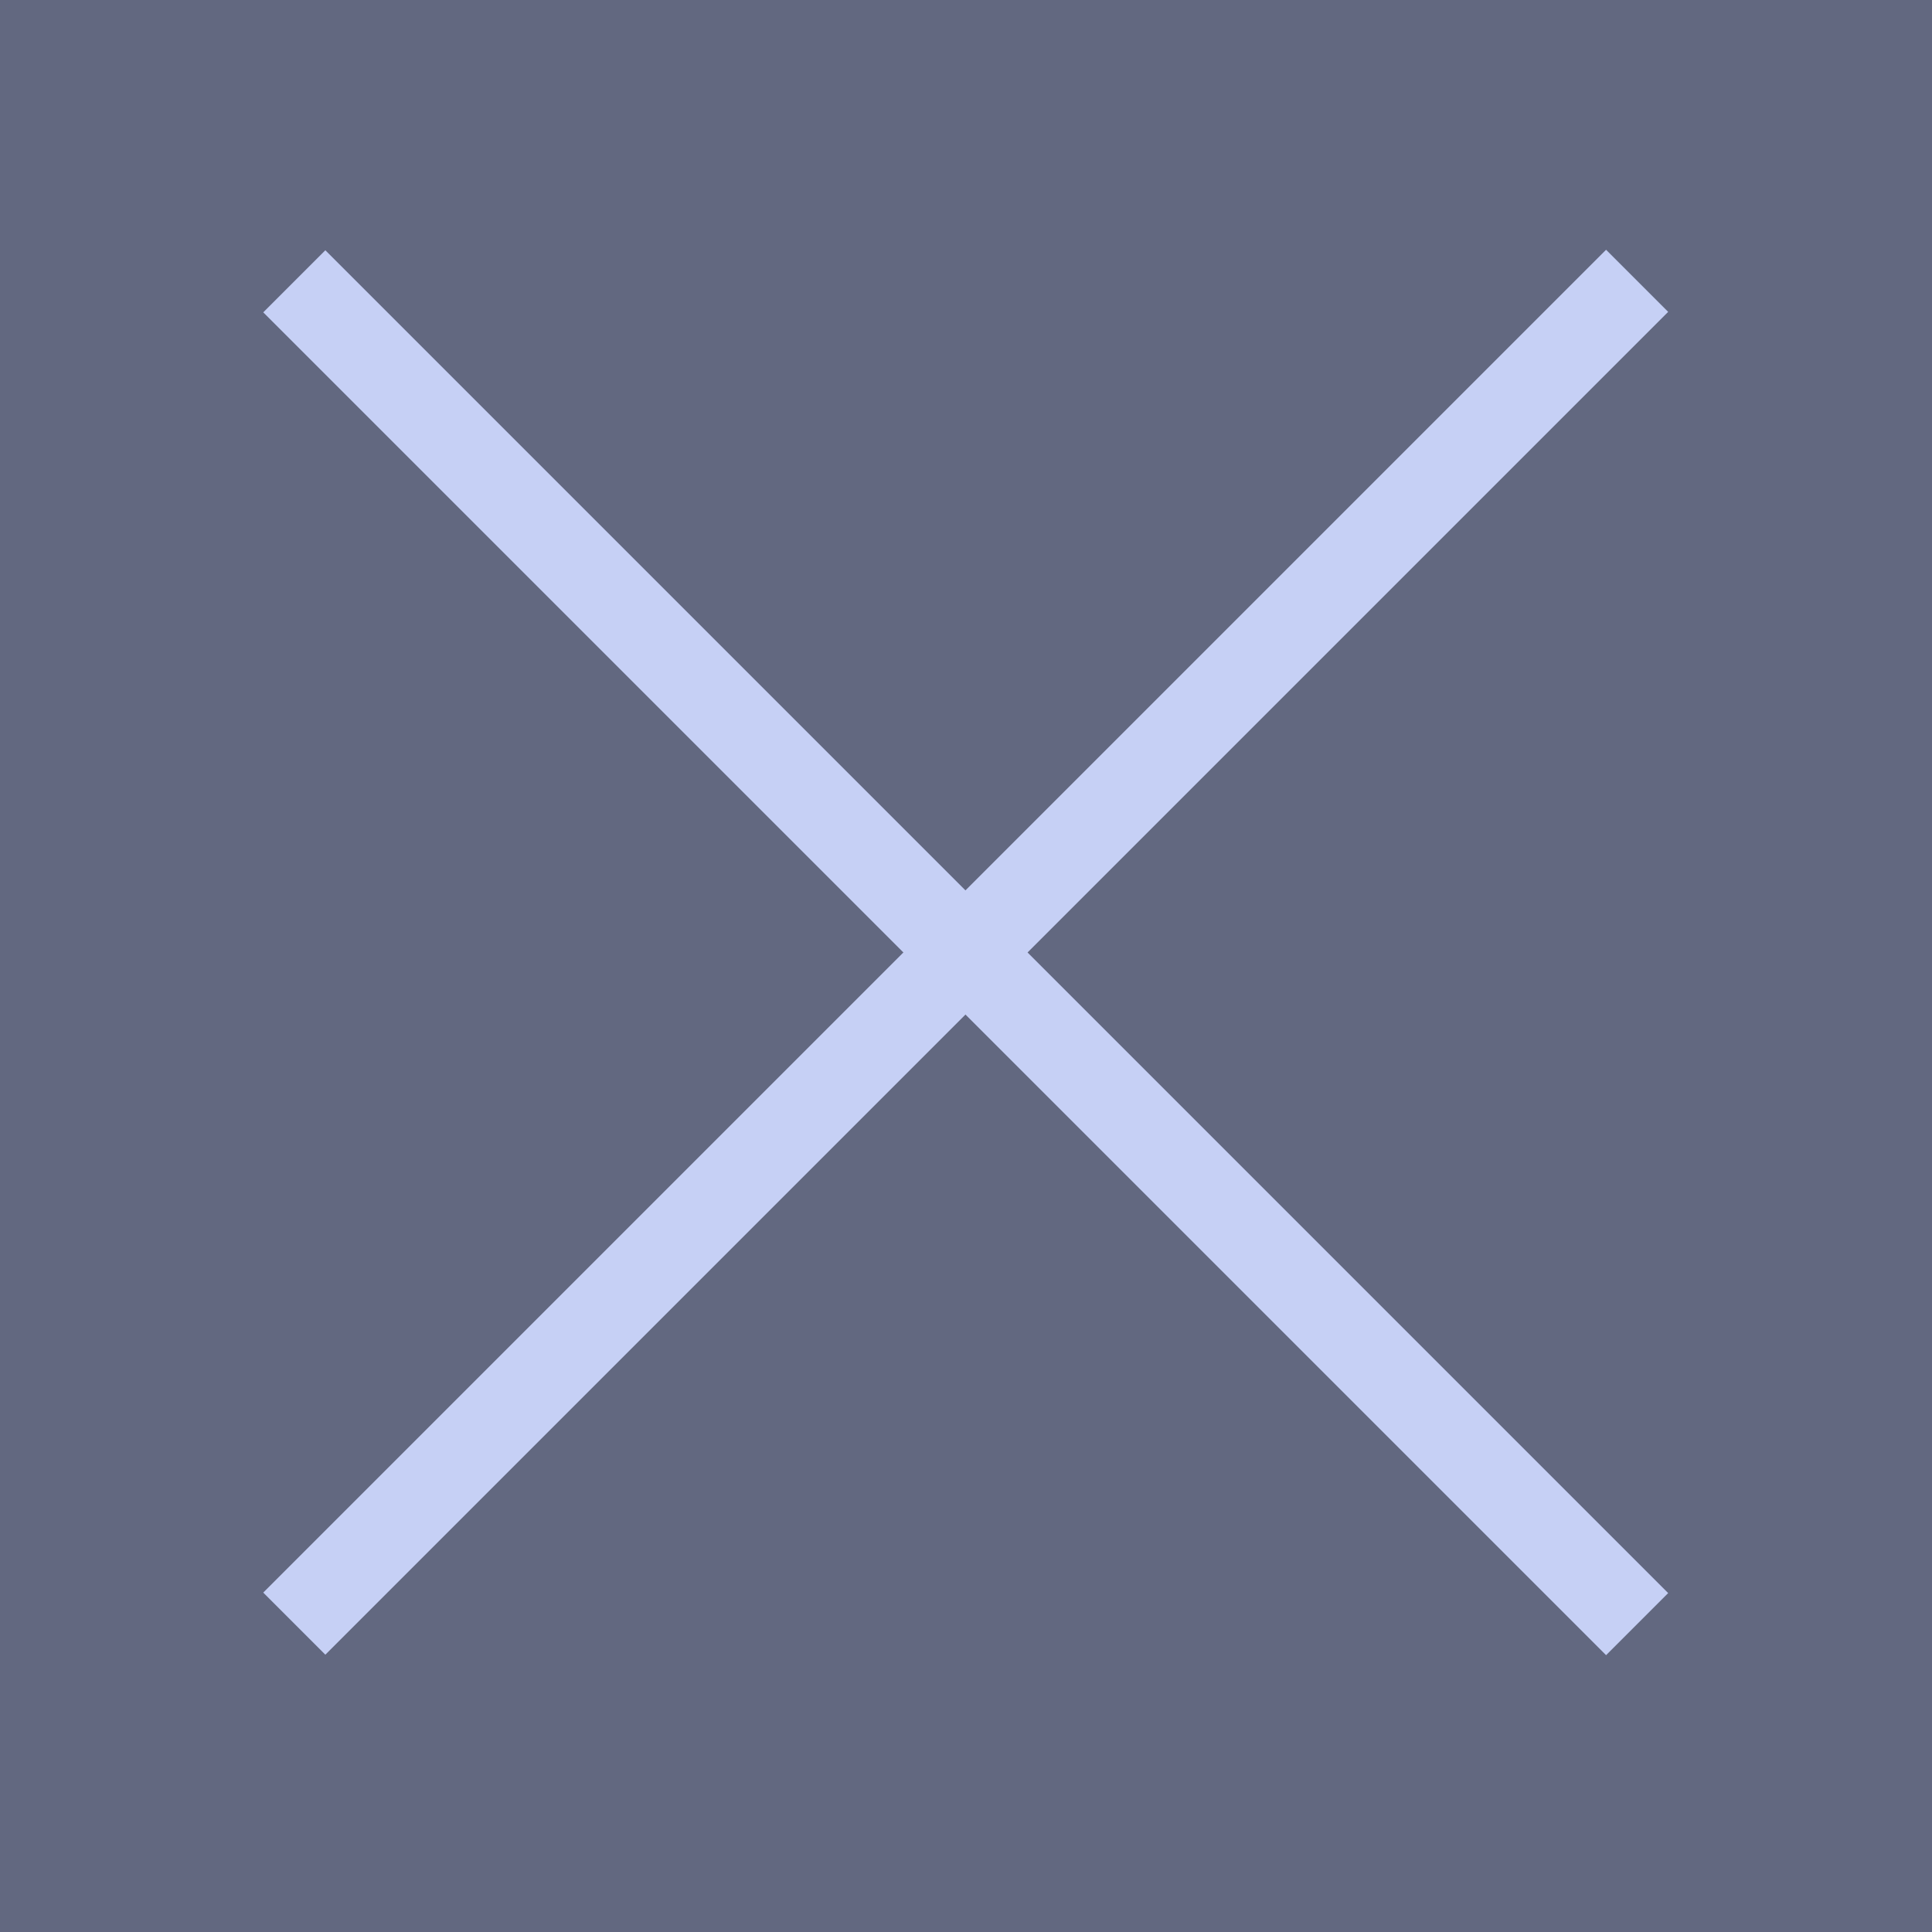 <?xml version="1.0" encoding="UTF-8" standalone="no"?>
<svg
   viewBox="0 0 22 22"
   version="1.1"
   id="svg12"
   sodipodi:docname="close_down.svg"
   inkscape:version="1.2.2 (b0a8486541, 2022-12-01)"
   inkscape:export-filename="close_down.png"
   inkscape:export-xdpi="96"
   inkscape:export-ydpi="96"
   xmlns:inkscape="http://www.inkscape.org/namespaces/inkscape"
   xmlns:sodipodi="http://sodipodi.sourceforge.net/DTD/sodipodi-0.dtd"
   xmlns="http://www.w3.org/2000/svg"
   xmlns:svg="http://www.w3.org/2000/svg">
  <defs
     id="defs16" />
  <sodipodi:namedview
     id="namedview14"
     pagecolor="#ffffff"
     bordercolor="#000000"
     borderopacity="0.25"
     inkscape:showpageshadow="2"
     inkscape:pageopacity="0.0"
     inkscape:pagecheckerboard="0"
     inkscape:deskcolor="#d1d1d1"
     showgrid="false"
     inkscape:zoom="31.409091"
     inkscape:cx="3.7250362"
     inkscape:cy="11.031838"
     inkscape:window-width="1600"
     inkscape:window-height="836"
     inkscape:window-x="0"
     inkscape:window-y="0"
     inkscape:window-maximized="1"
     inkscape:current-layer="svg12" />
  <g
     transform="translate(0-1030.36)"
     id="g10">
    <path
       fill="#6272a4"
       d="m0 1030.36h22v22h-22z"
       id="path2"
       style="fill:#626880;fill-opacity:1" />
    <g
       fill="#f8f8f2"
       id="g8">
      <path
         transform="matrix(.707.707-.707.707 0 0)"
         d="m733.32 728.08h21.628v1h-21.628z"
         id="path4"
         style="fill:#c6d0f5;fill-opacity:1" />
      <path
         transform="matrix(.707-.707-.707-.707 0 0)"
         d="m-739.39-744.63h21.628v1h-21.628z"
         id="path6"
         style="fill:#c6d0f5;fill-opacity:1" />
    </g>
  </g>
</svg>
